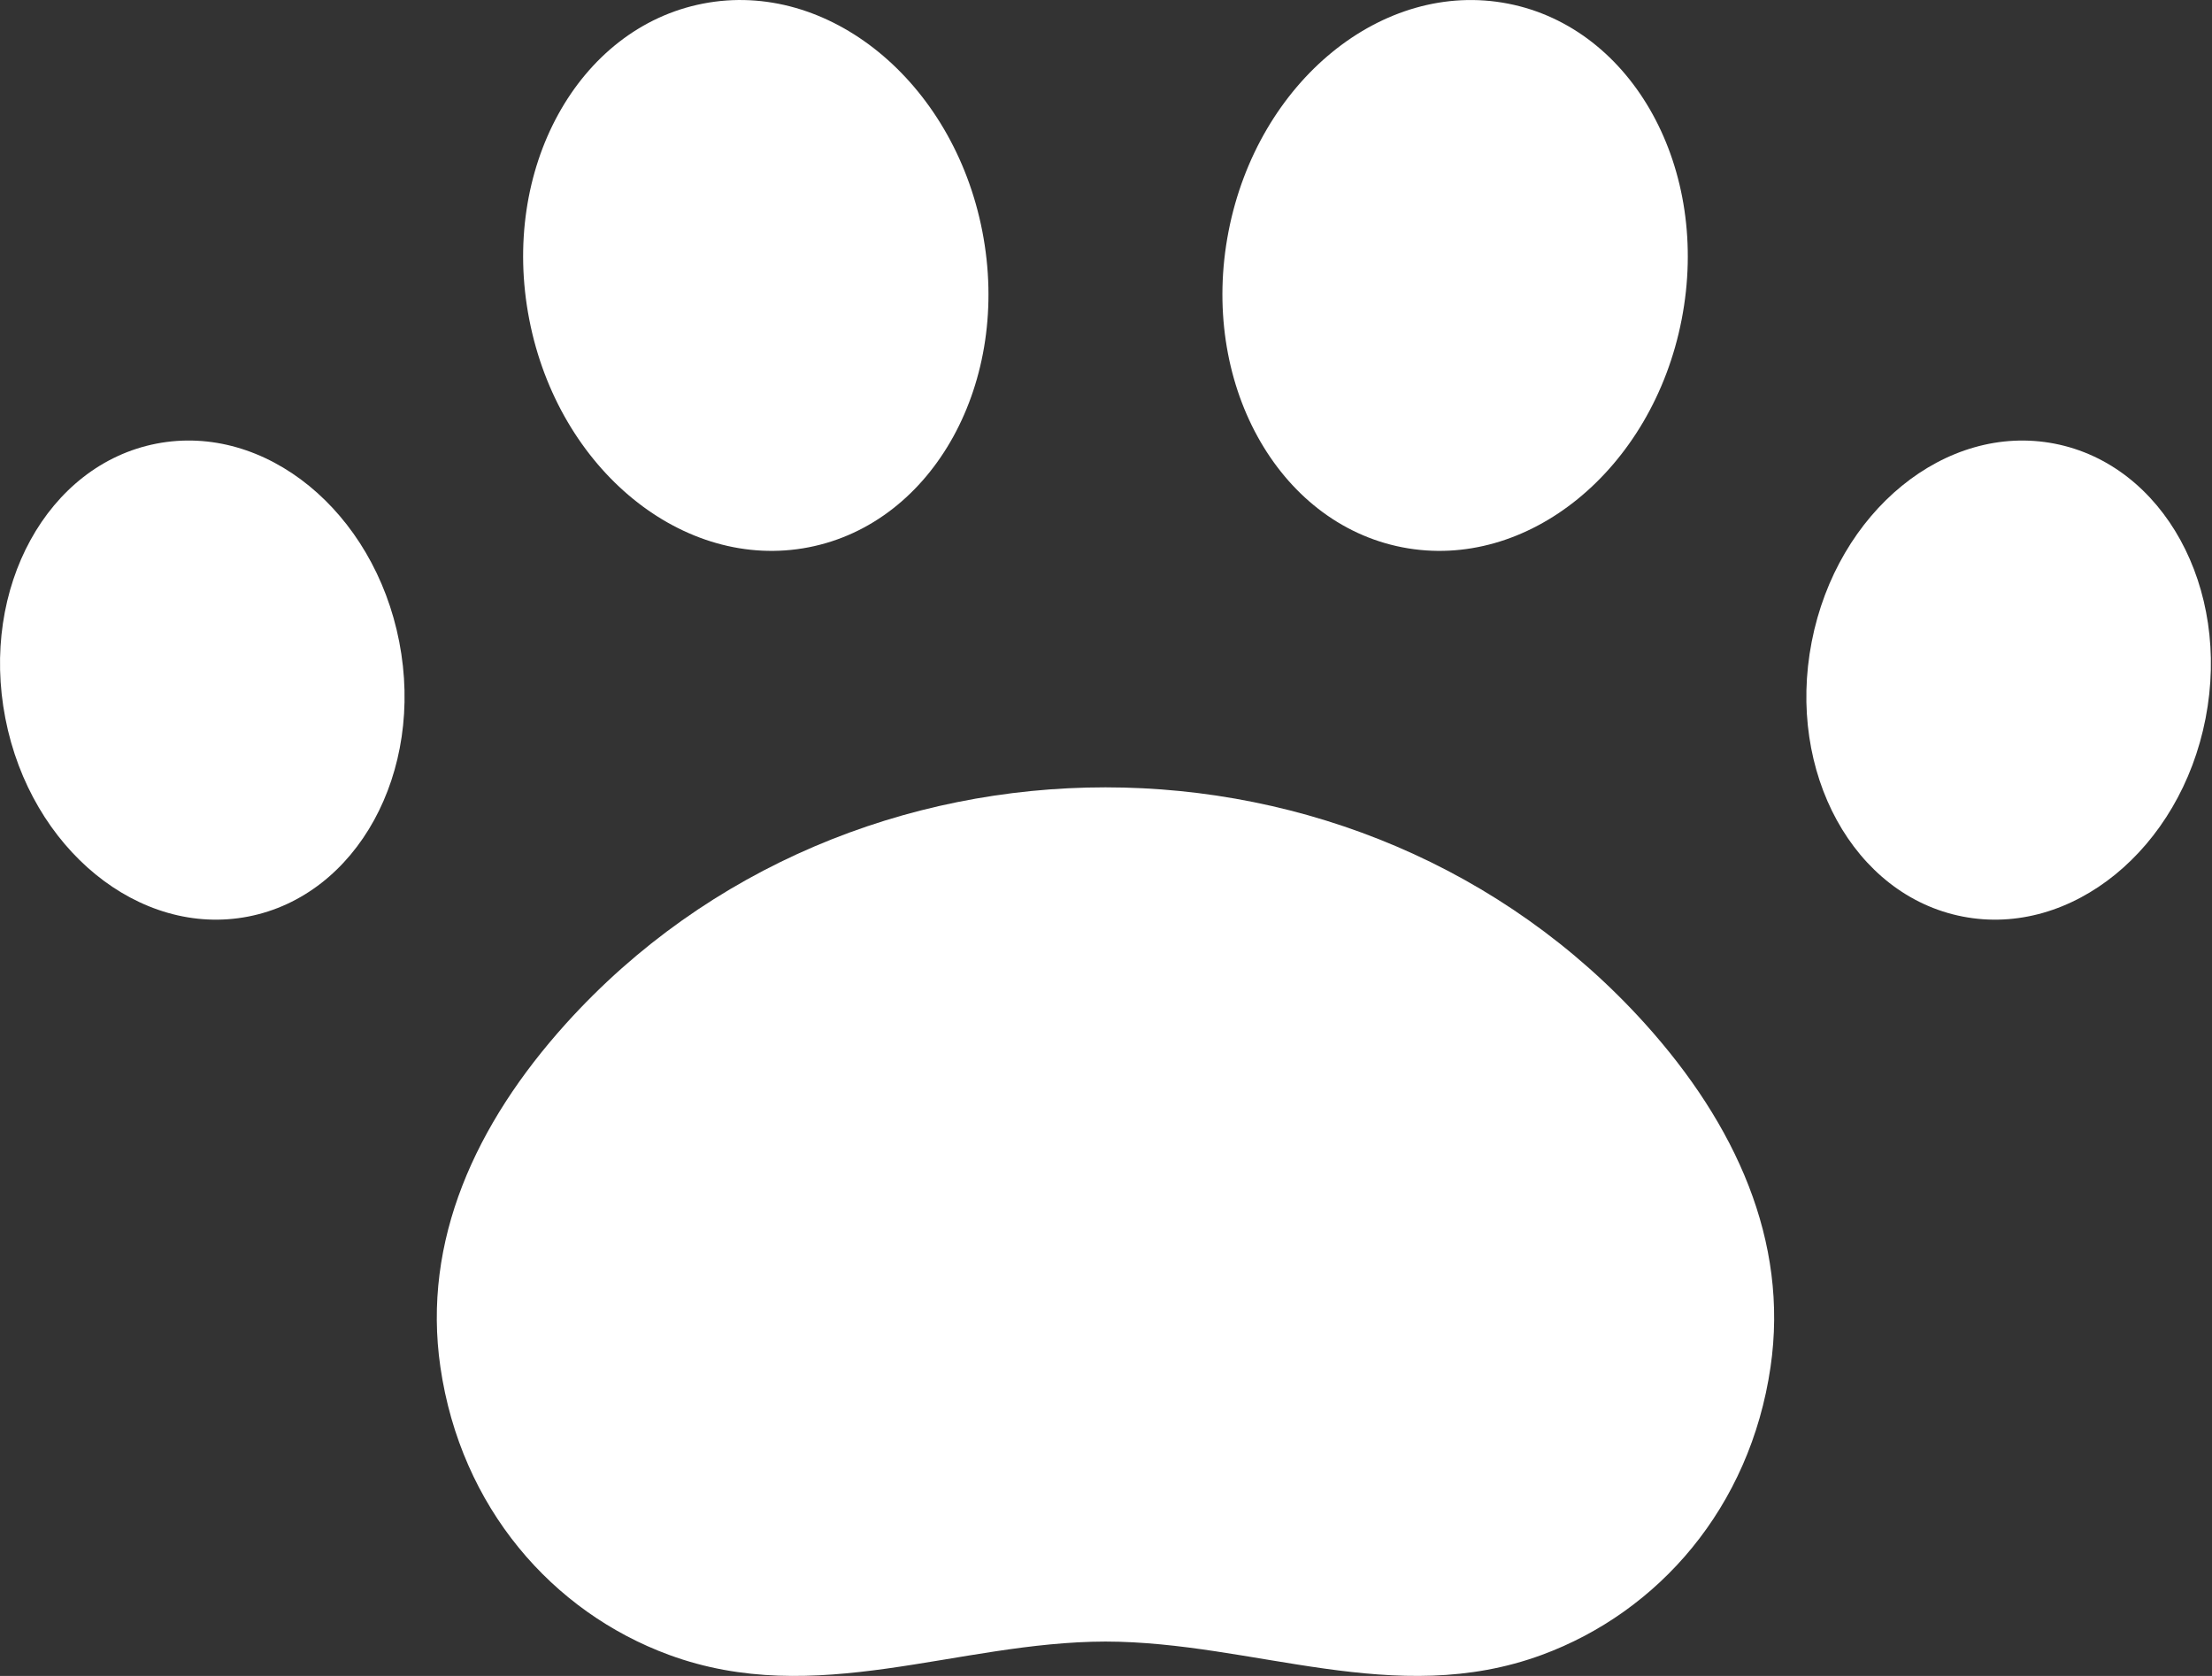 <svg width="33" height="25" viewBox="0 0 33 25" fill="none" xmlns="http://www.w3.org/2000/svg">
<rect x="0" y="0" width="33" height="25" fill="#333333" stroke="none"/>
<path d="M16.492 24.487C18.708 24.49 20.812 25.492 23.002 24.686C24.742 24.046 26.108 22.489 26.414 20.392C26.689 18.511 25.891 16.768 24.543 15.272C20.302 10.569 12.682 10.569 8.441 15.272C7.093 16.768 6.296 18.51 6.57 20.392C6.875 22.489 8.242 24.047 9.982 24.686C12.172 25.492 14.276 24.491 16.492 24.487Z" fill="white"/>
<path d="M12.064 8.164C13.931 7.801 15.091 5.691 14.655 3.451C14.22 1.212 12.353 -0.31 10.487 0.054C8.62 0.417 7.46 2.527 7.896 4.766C8.331 7.006 10.198 8.527 12.064 8.164Z" fill="white"/>
<path d="M3.704 13.672C5.327 13.356 6.335 11.521 5.956 9.573C5.577 7.626 3.955 6.302 2.332 6.618C0.709 6.934 -0.299 8.769 0.08 10.716C0.459 12.664 2.081 13.988 3.704 13.672Z" fill="white"/>
<path d="M25.088 4.766C25.524 2.527 24.364 0.417 22.497 0.054C20.63 -0.309 18.764 1.212 18.328 3.452C17.893 5.691 19.053 7.801 20.92 8.164C22.786 8.527 24.653 7.006 25.088 4.766Z" fill="white"/>
<path d="M32.904 10.717C33.283 8.769 32.275 6.934 30.652 6.618C29.029 6.303 27.407 7.626 27.028 9.574C26.649 11.522 27.657 13.357 29.28 13.672C30.903 13.988 32.526 12.665 32.904 10.717Z" fill="white"/>
</svg>
